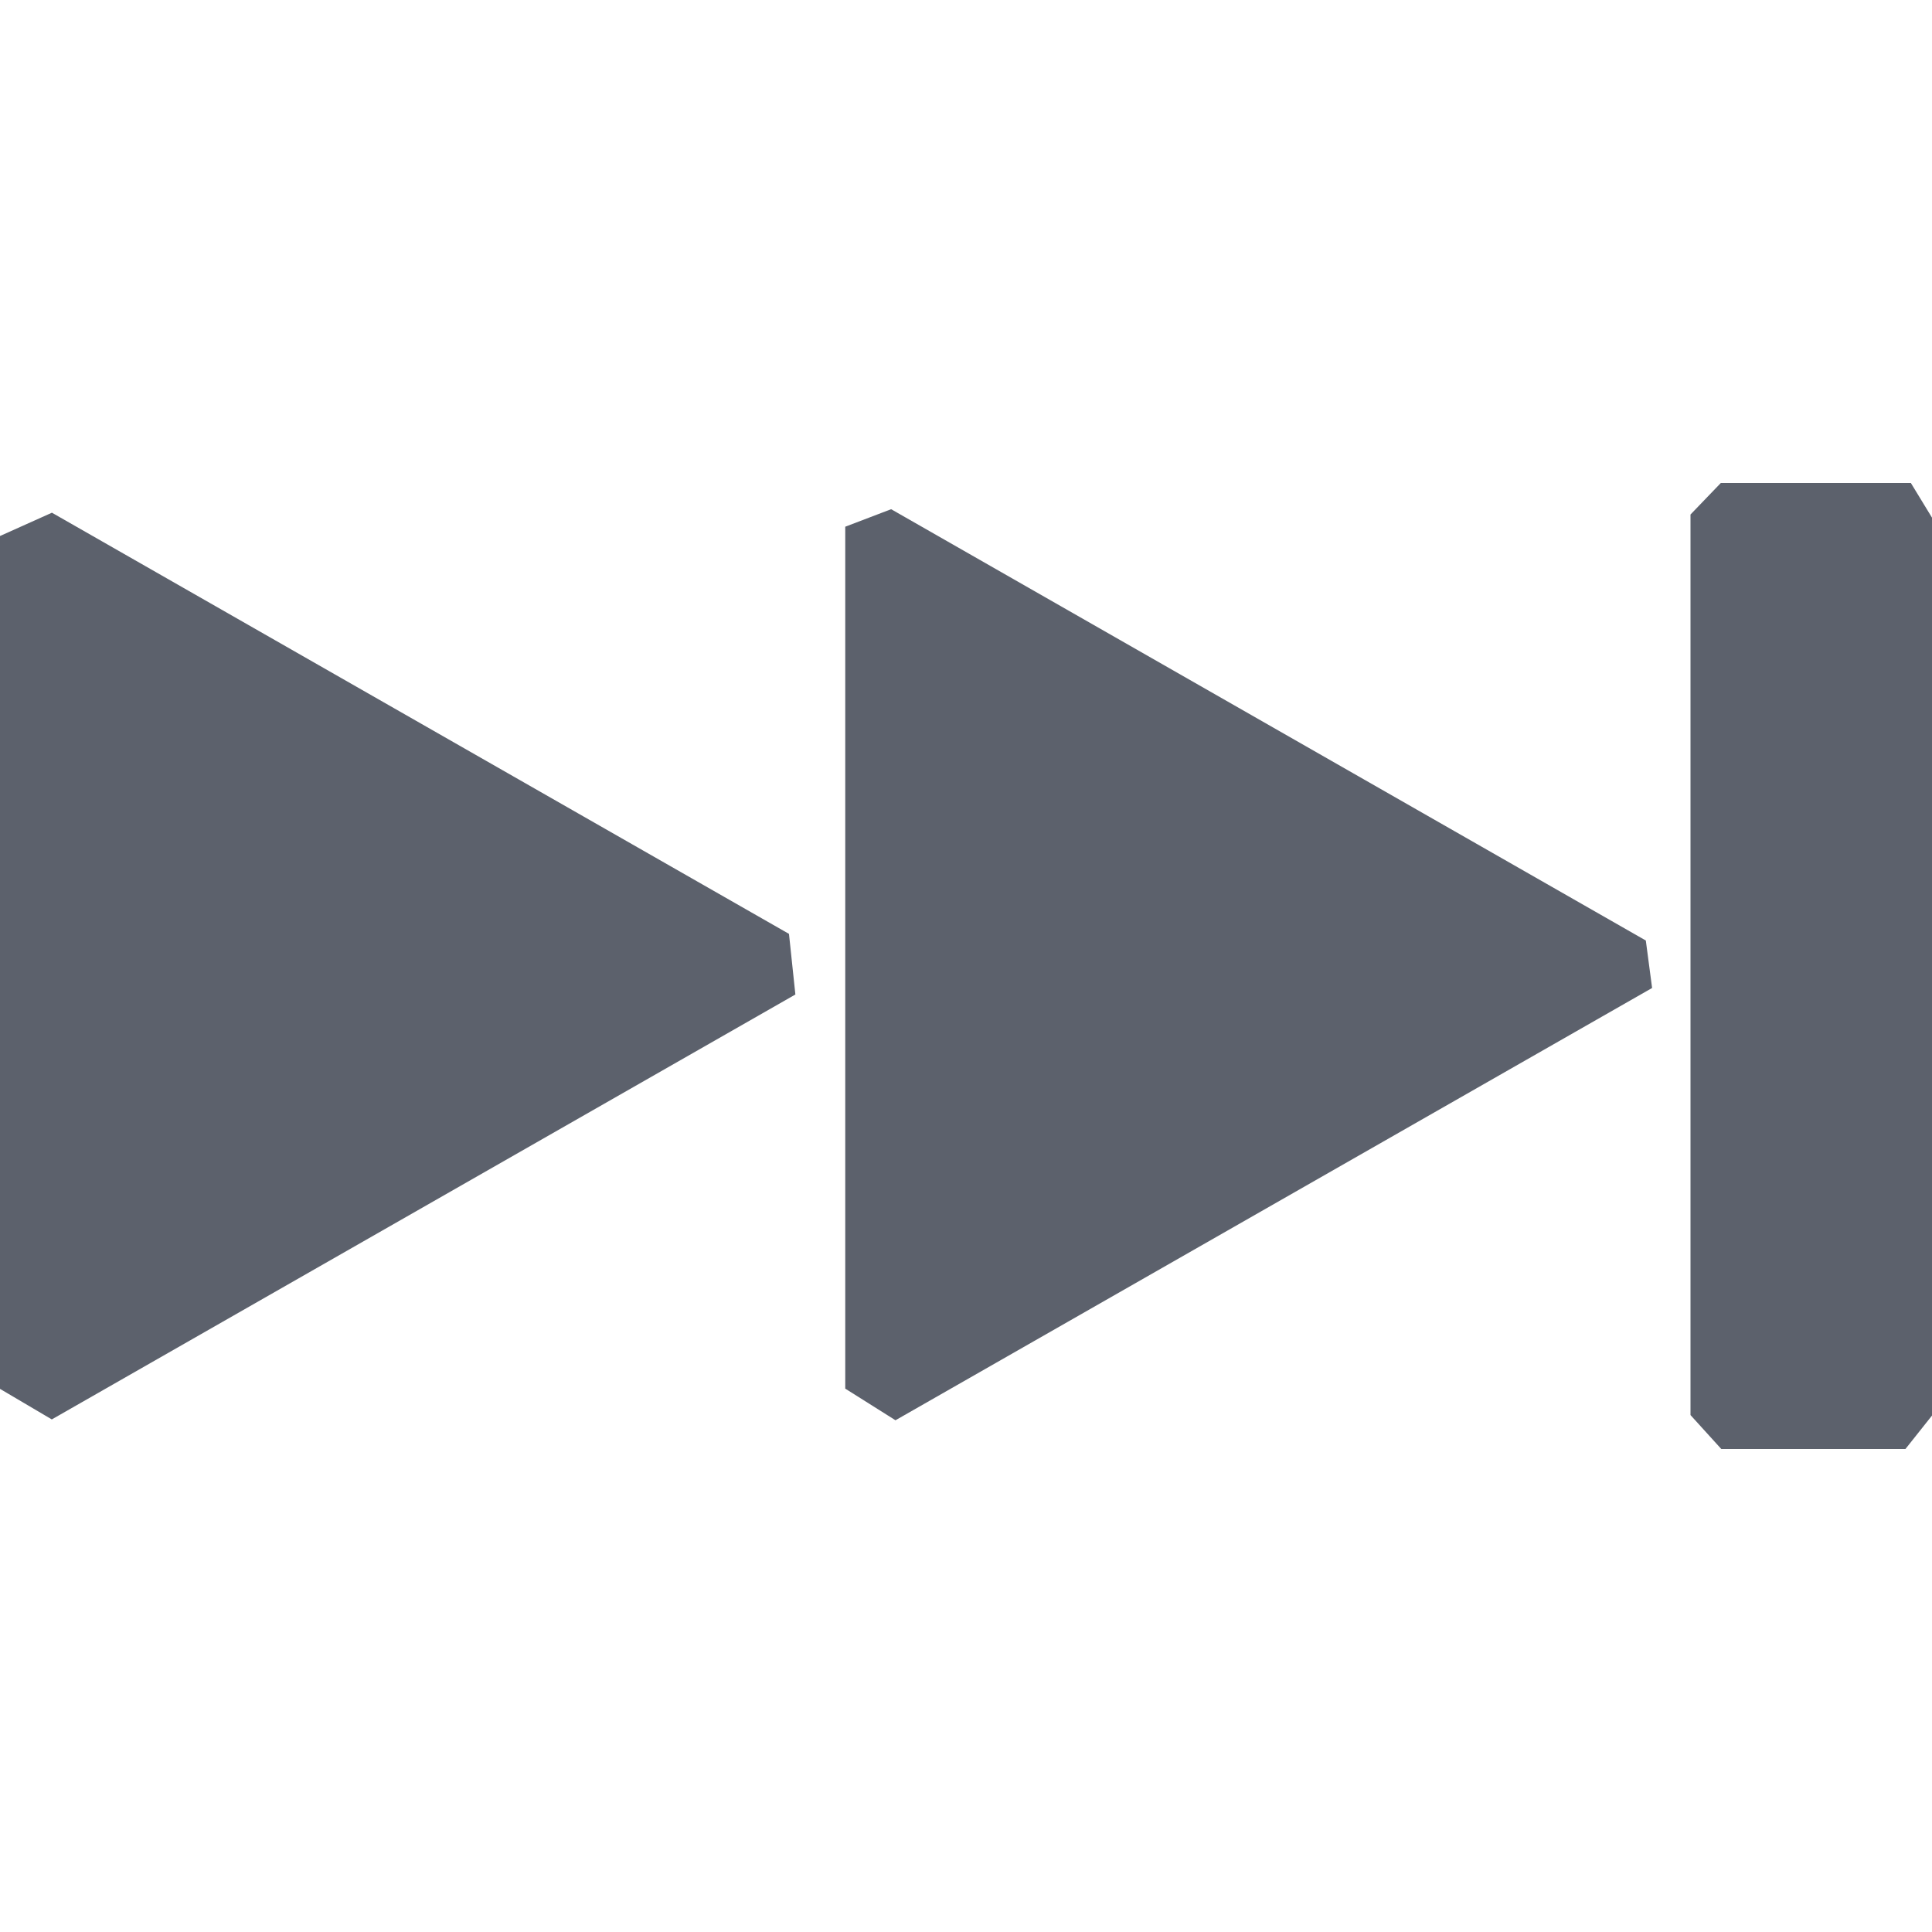 <?xml version="1.0" encoding="UTF-8" standalone="no"?>
<svg
   width="16"
   height="16"
   version="1.1"
   id="svg11104"
   sodipodi:docname="ymuse-next-symbolic.svg"
   inkscape:version="1.1.2 (0a00cf5339, 2022-02-04)"
   xmlns:inkscape="http://www.inkscape.org/namespaces/inkscape"
   xmlns:sodipodi="http://sodipodi.sourceforge.net/DTD/sodipodi-0.dtd"
   xmlns="http://www.w3.org/2000/svg"
   xmlns:svg="http://www.w3.org/2000/svg">
  <defs
     id="defs11108" />
  <sodipodi:namedview
     id="namedview11106"
     pagecolor="#ffffff"
     bordercolor="#666666"
     borderopacity="1.0"
     inkscape:pageshadow="2"
     inkscape:pageopacity="0.0"
     inkscape:pagecheckerboard="0"
     showgrid="false"
     inkscape:zoom="51.6875"
     inkscape:cx="7.9903265"
     inkscape:cy="8"
     inkscape:window-width="1920"
     inkscape:window-height="1051"
     inkscape:window-x="0"
     inkscape:window-y="29"
     inkscape:window-maximized="1"
     inkscape:current-layer="svg11104" />
  <path
     style="fill:#5c616c"
     d="M 15.825,4 16,4.287 V 11.723 L 15.78,12 v 0 h -1.525 v 0 L 14,11.719 V 8 4.261 v 0 L 14.251,4 Z M 13.682,8.182 v 0 L 7.416,11.762 7,11.5 v 0 V 8 4.362 v 0 L 7.38,4.217 13.63,7.789 Z m -7.095,0.054 v 0 L 0.429,11.755 0,11.502 v 0 -7.063 0 L 0.43,4.246 6.534,7.734 Z"
     id="path11102"
     sodipodi:nodetypes="ccccccccccccccccccccccccccccccccccc" />
</svg>
